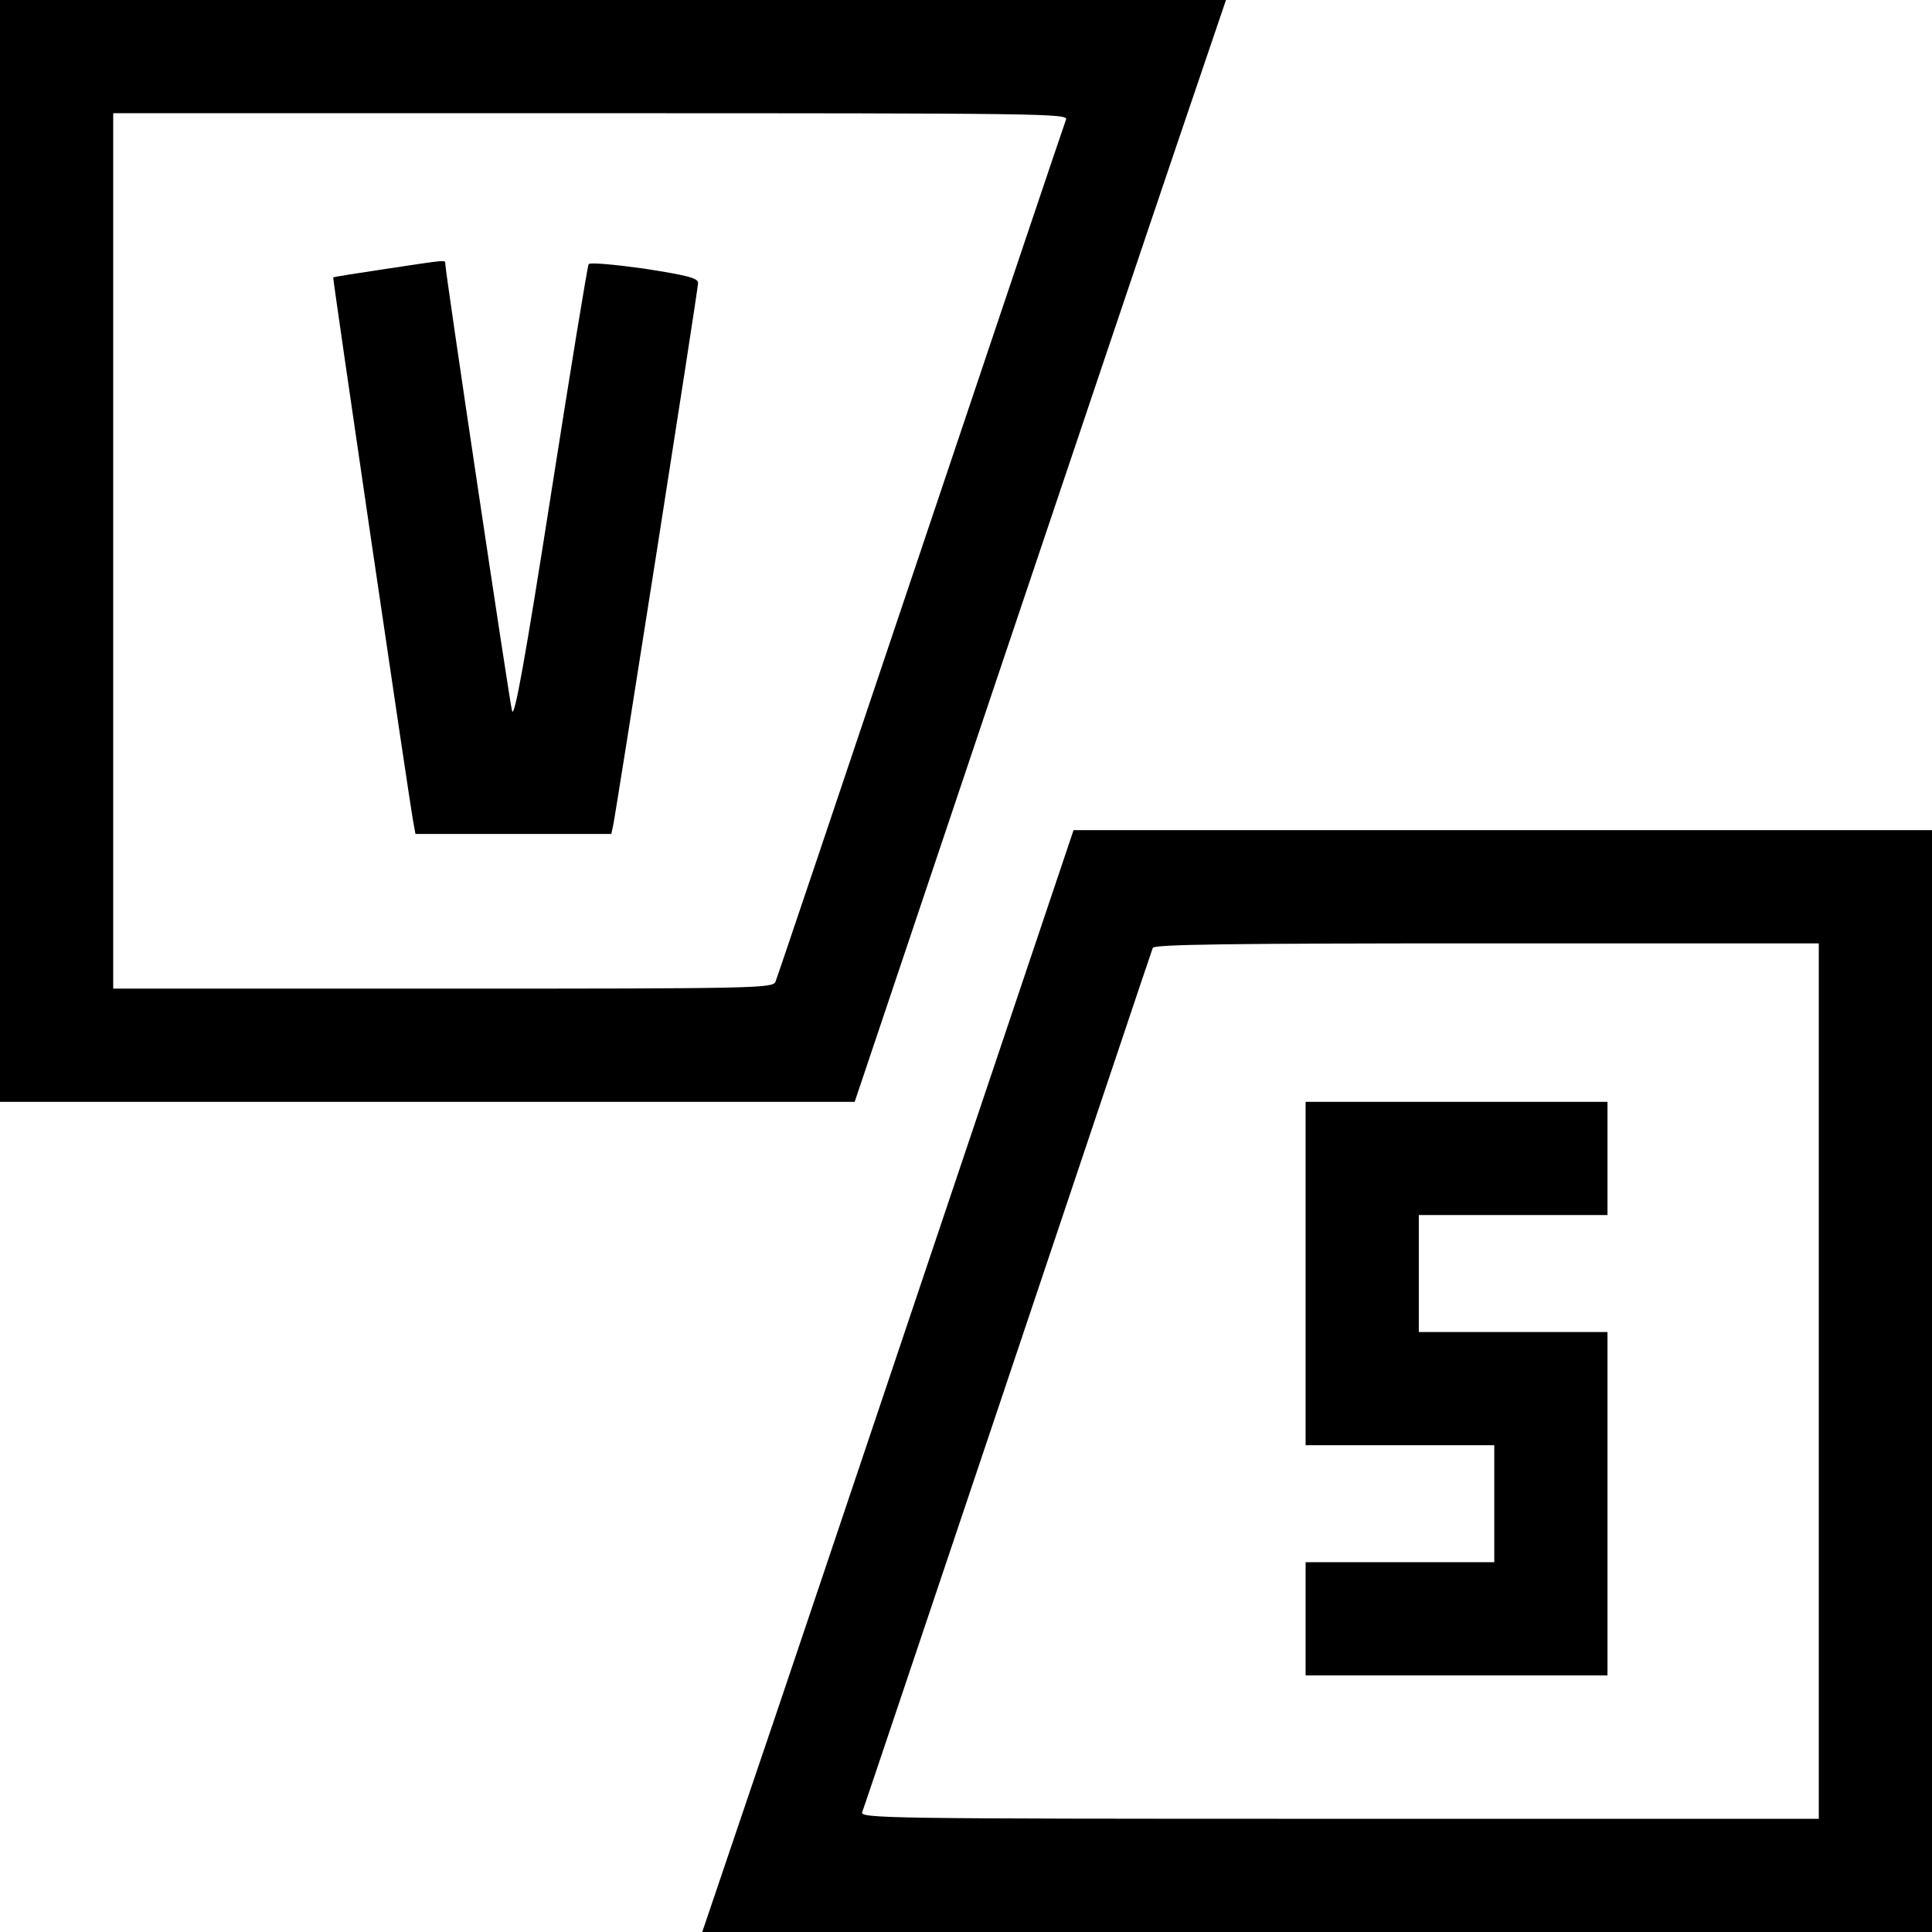 <svg version="1.0" xmlns="http://www.w3.org/2000/svg" width="512pt" height="512pt"
  viewBox="0 0 512 512" preserveAspectRatio="xMidYMid meet">

  <g transform="translate(0,512) scale(0.1,-0.1)" fill="#000000" stroke="none">
    <path d="M0 3660 l0 -1460 1133 0 1132 0 369 1098 c203 603 424 1260 492 1460
l123 362 -1625 0 -1624 0 0 -1460z m2825 1143 c-4 -10 -177 -524 -385 -1143
-208 -619 -381 -1133 -385 -1142 -7 -17 -58 -18 -881 -18 l-874 0 0 1160 0
1160 1266 0 c1202 0 1266 -1 1259 -17z" />
    <path d="M1020 4407 c-74 -11 -136 -21 -137 -22 -2 -1 198 -1363 212 -1442 l6
-33 259 0 260 0 5 23 c8 37 225 1420 225 1437 0 13 -27 20 -142 38 -79 11
-145 17 -148 12 -3 -4 -48 -279 -100 -611 -69 -441 -97 -595 -103 -573 -7 26
-177 1164 -177 1185 0 11 7 11 -160 -14z" />
    <path d="M2476 1823 c-203 -604 -424 -1261 -492 -1460 l-123 -363 1630 0 1629
0 0 1460 0 1460 -1138 0 -1137 0 -369 -1097z m2344 -363 l0 -1160 -1271 0
c-1207 0 -1271 1 -1264 18 4 9 177 526 386 1147 209 622 381 1136 384 1143 3
9 190 12 885 12 l880 0 0 -1160z" />
    <path d="M3460 1745 l0 -455 250 0 250 0 0 -155 0 -155 -250 0 -250 0 0 -150
0 -150 400 0 400 0 0 455 0 455 -250 0 -250 0 0 155 0 155 250 0 250 0 0 150
0 150 -400 0 -400 0 0 -455z" />
  </g>
</svg>